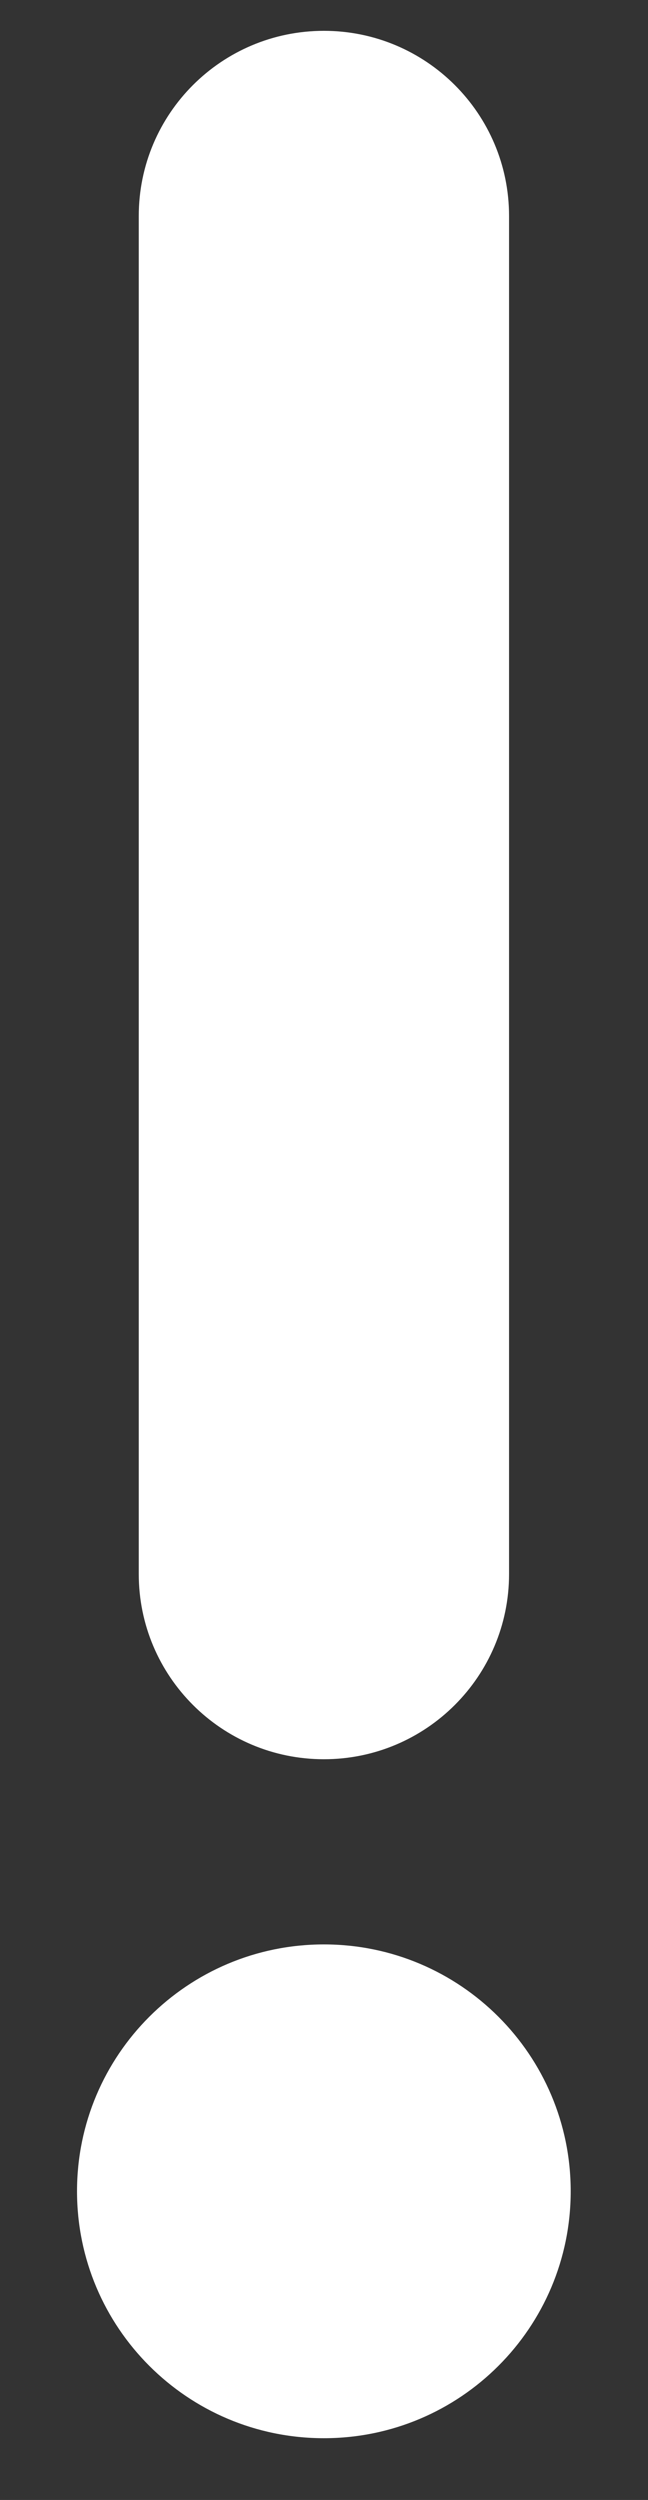 <svg width="7" height="27" viewBox="0 0 7 27" fill="none" xmlns="http://www.w3.org/2000/svg">
<rect x="0" y="0" width="7" height="27" fill="#333333" stroke="none"/>
<path d="M3.499 21C4.971 21 6.165 22.194 6.165 23.666C6.165 25.139 4.971 26.333 3.499 26.333C2.026 26.333 0.832 25.139 0.832 23.666C0.832 22.194 2.026 21 3.499 21Z" fill="white"/>
<path d="M5.499 17C5.499 18.104 4.603 19 3.499 19C2.394 19 1.499 18.104 1.499 17V2.333C1.499 1.228 2.394 0.333 3.499 0.333C4.603 0.333 5.499 1.228 5.499 2.333V17Z" fill="white"/>
</svg>
